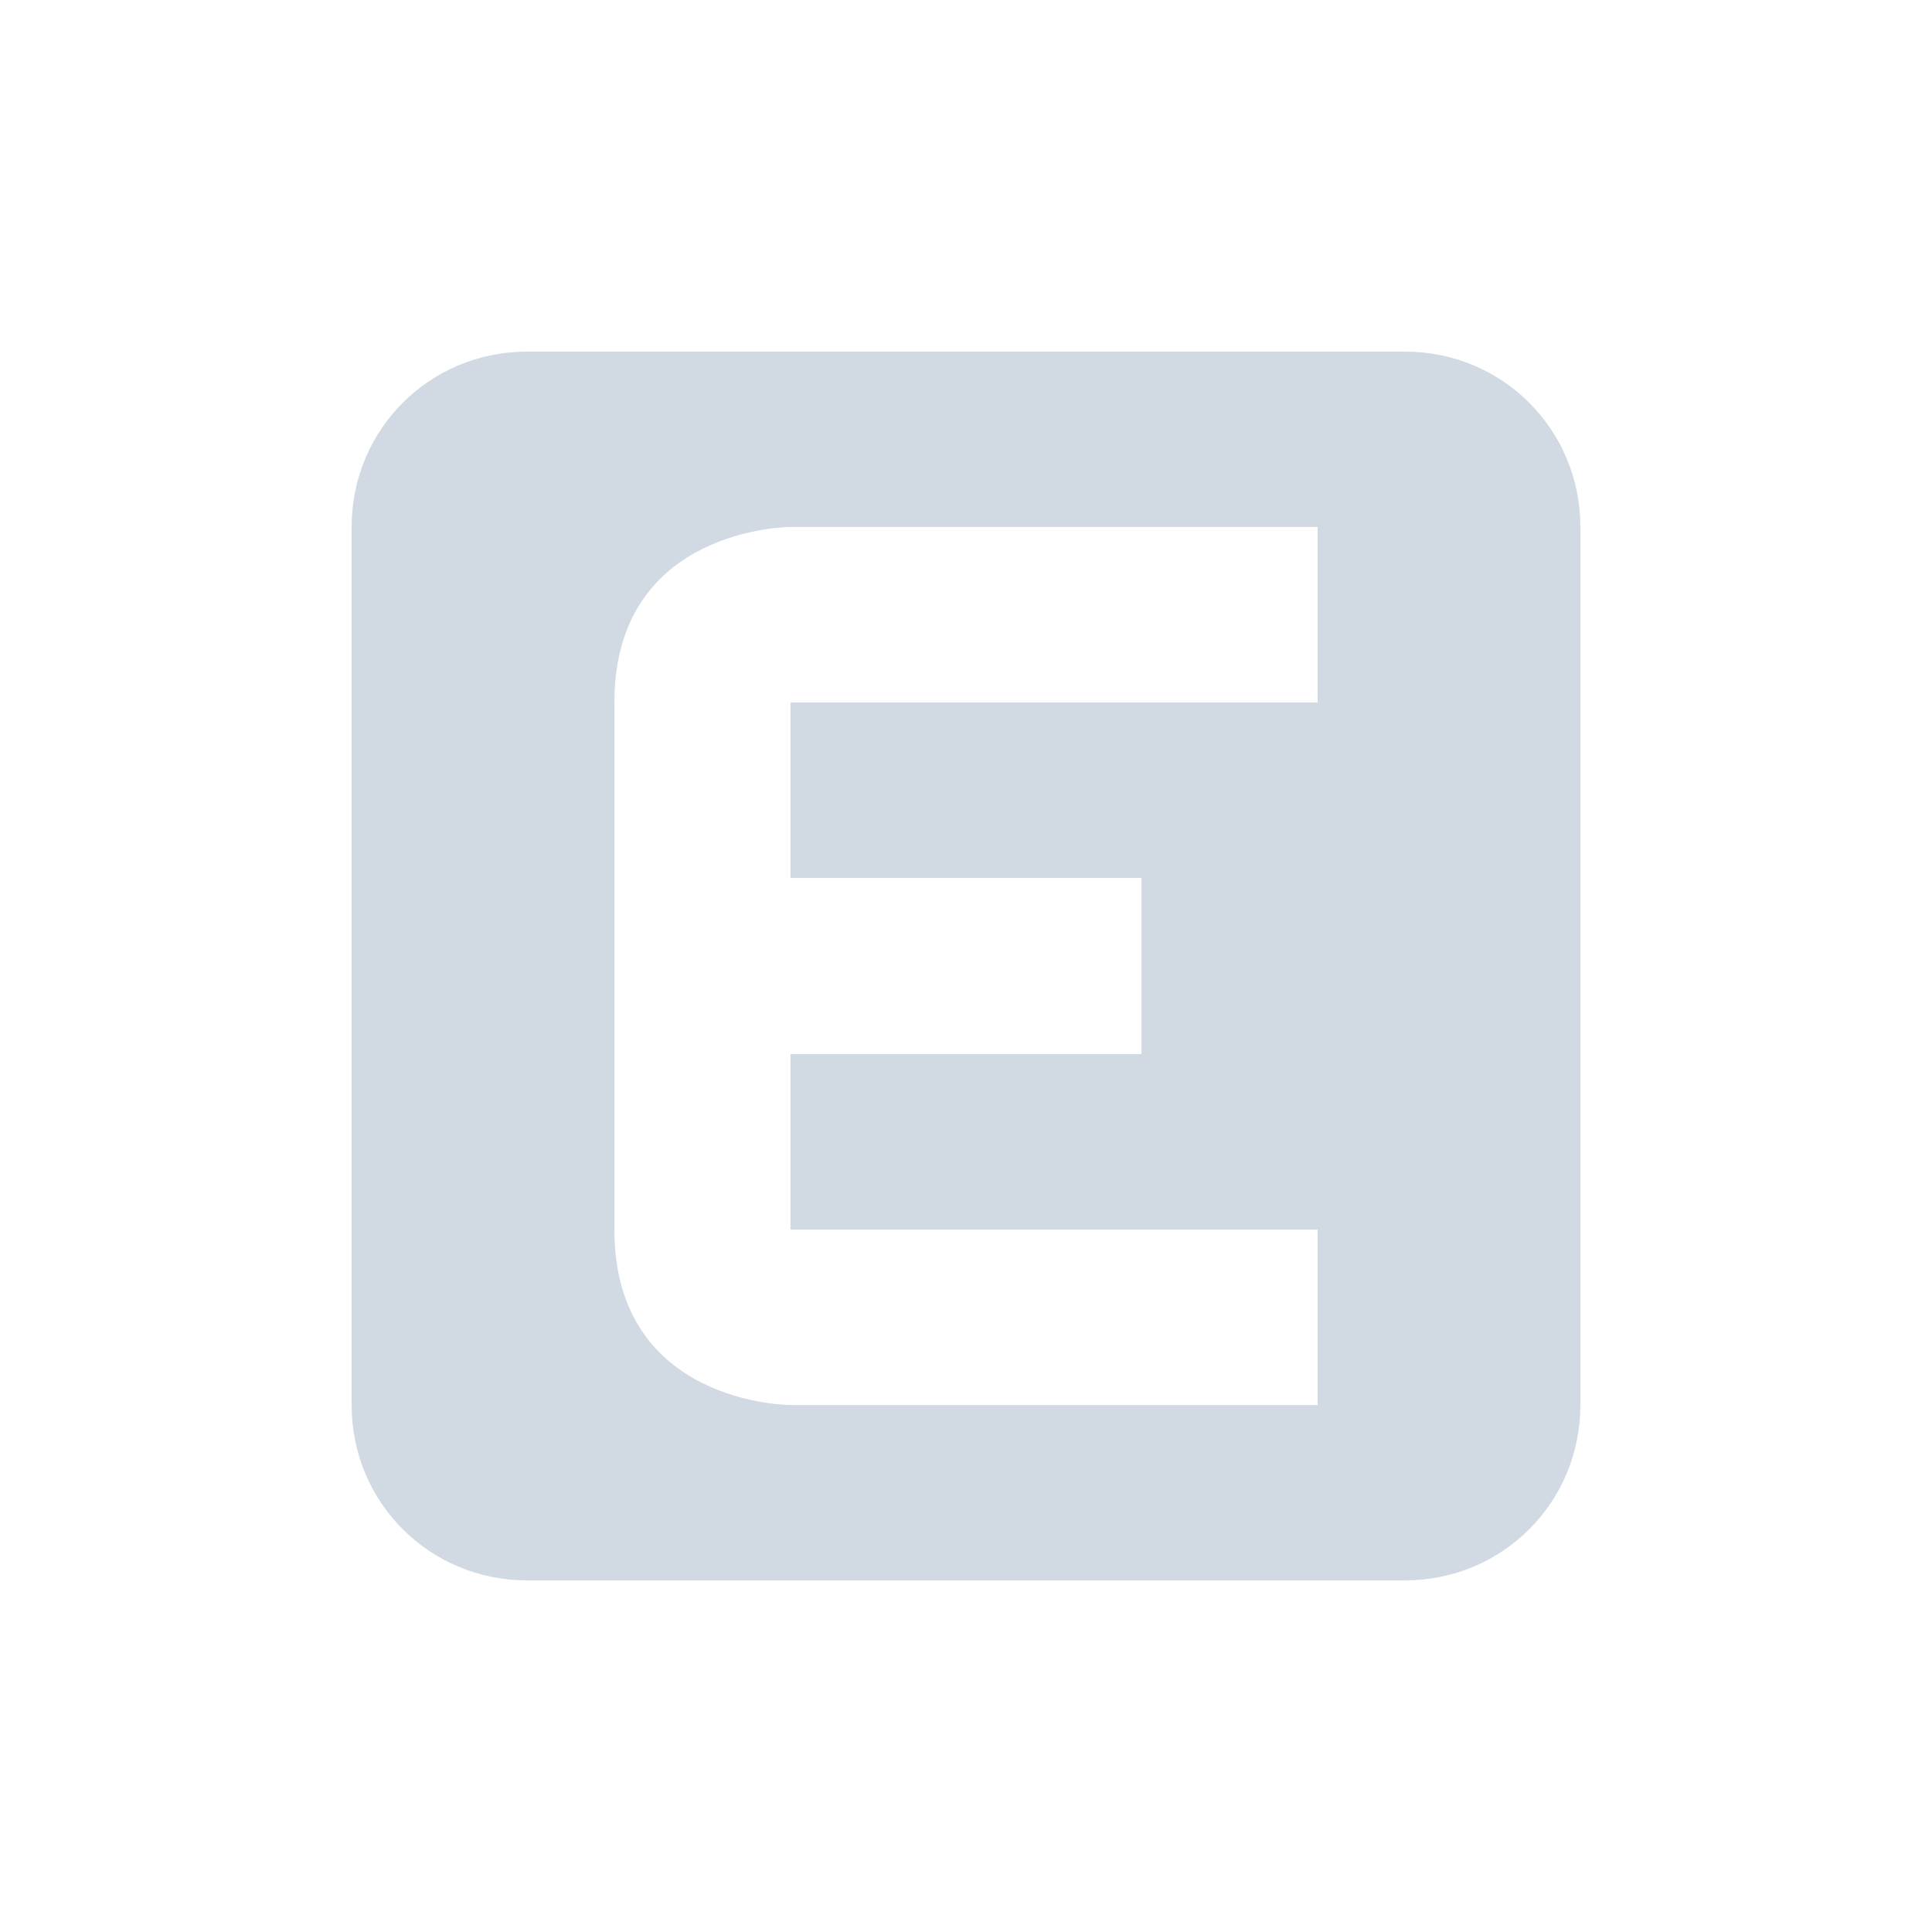 <?xml version="1.0" encoding="UTF-8"?>
<svg xmlns="http://www.w3.org/2000/svg" xmlns:xlink="http://www.w3.org/1999/xlink" width="12pt" height="12pt" viewBox="0 0 12 12" version="1.1">
<g id="surface1">
<path style=" stroke:none;fill-rule:nonzero;fill:rgb(81.961%,85.098%,89.02%);fill-opacity:1;" d="M 3.273 2.184 C 2.668 2.184 2.184 2.668 2.184 3.273 L 2.184 8.727 C 2.184 9.332 2.668 9.816 3.273 9.816 L 8.727 9.816 C 9.332 9.816 9.816 9.332 9.816 8.727 L 9.816 3.273 C 9.816 2.668 9.332 2.184 8.727 2.184 Z M 4.91 3.273 L 8.184 3.273 L 8.184 4.363 L 4.91 4.363 L 4.91 5.453 L 7.09 5.453 L 7.09 6.547 L 4.91 6.547 L 4.91 7.637 L 8.184 7.637 L 8.184 8.727 L 4.91 8.727 C 4.91 8.727 3.816 8.727 3.816 7.637 L 3.816 4.363 C 3.816 3.273 4.91 3.273 4.91 3.273 Z M 4.91 3.273 "/>
</g>
</svg>
